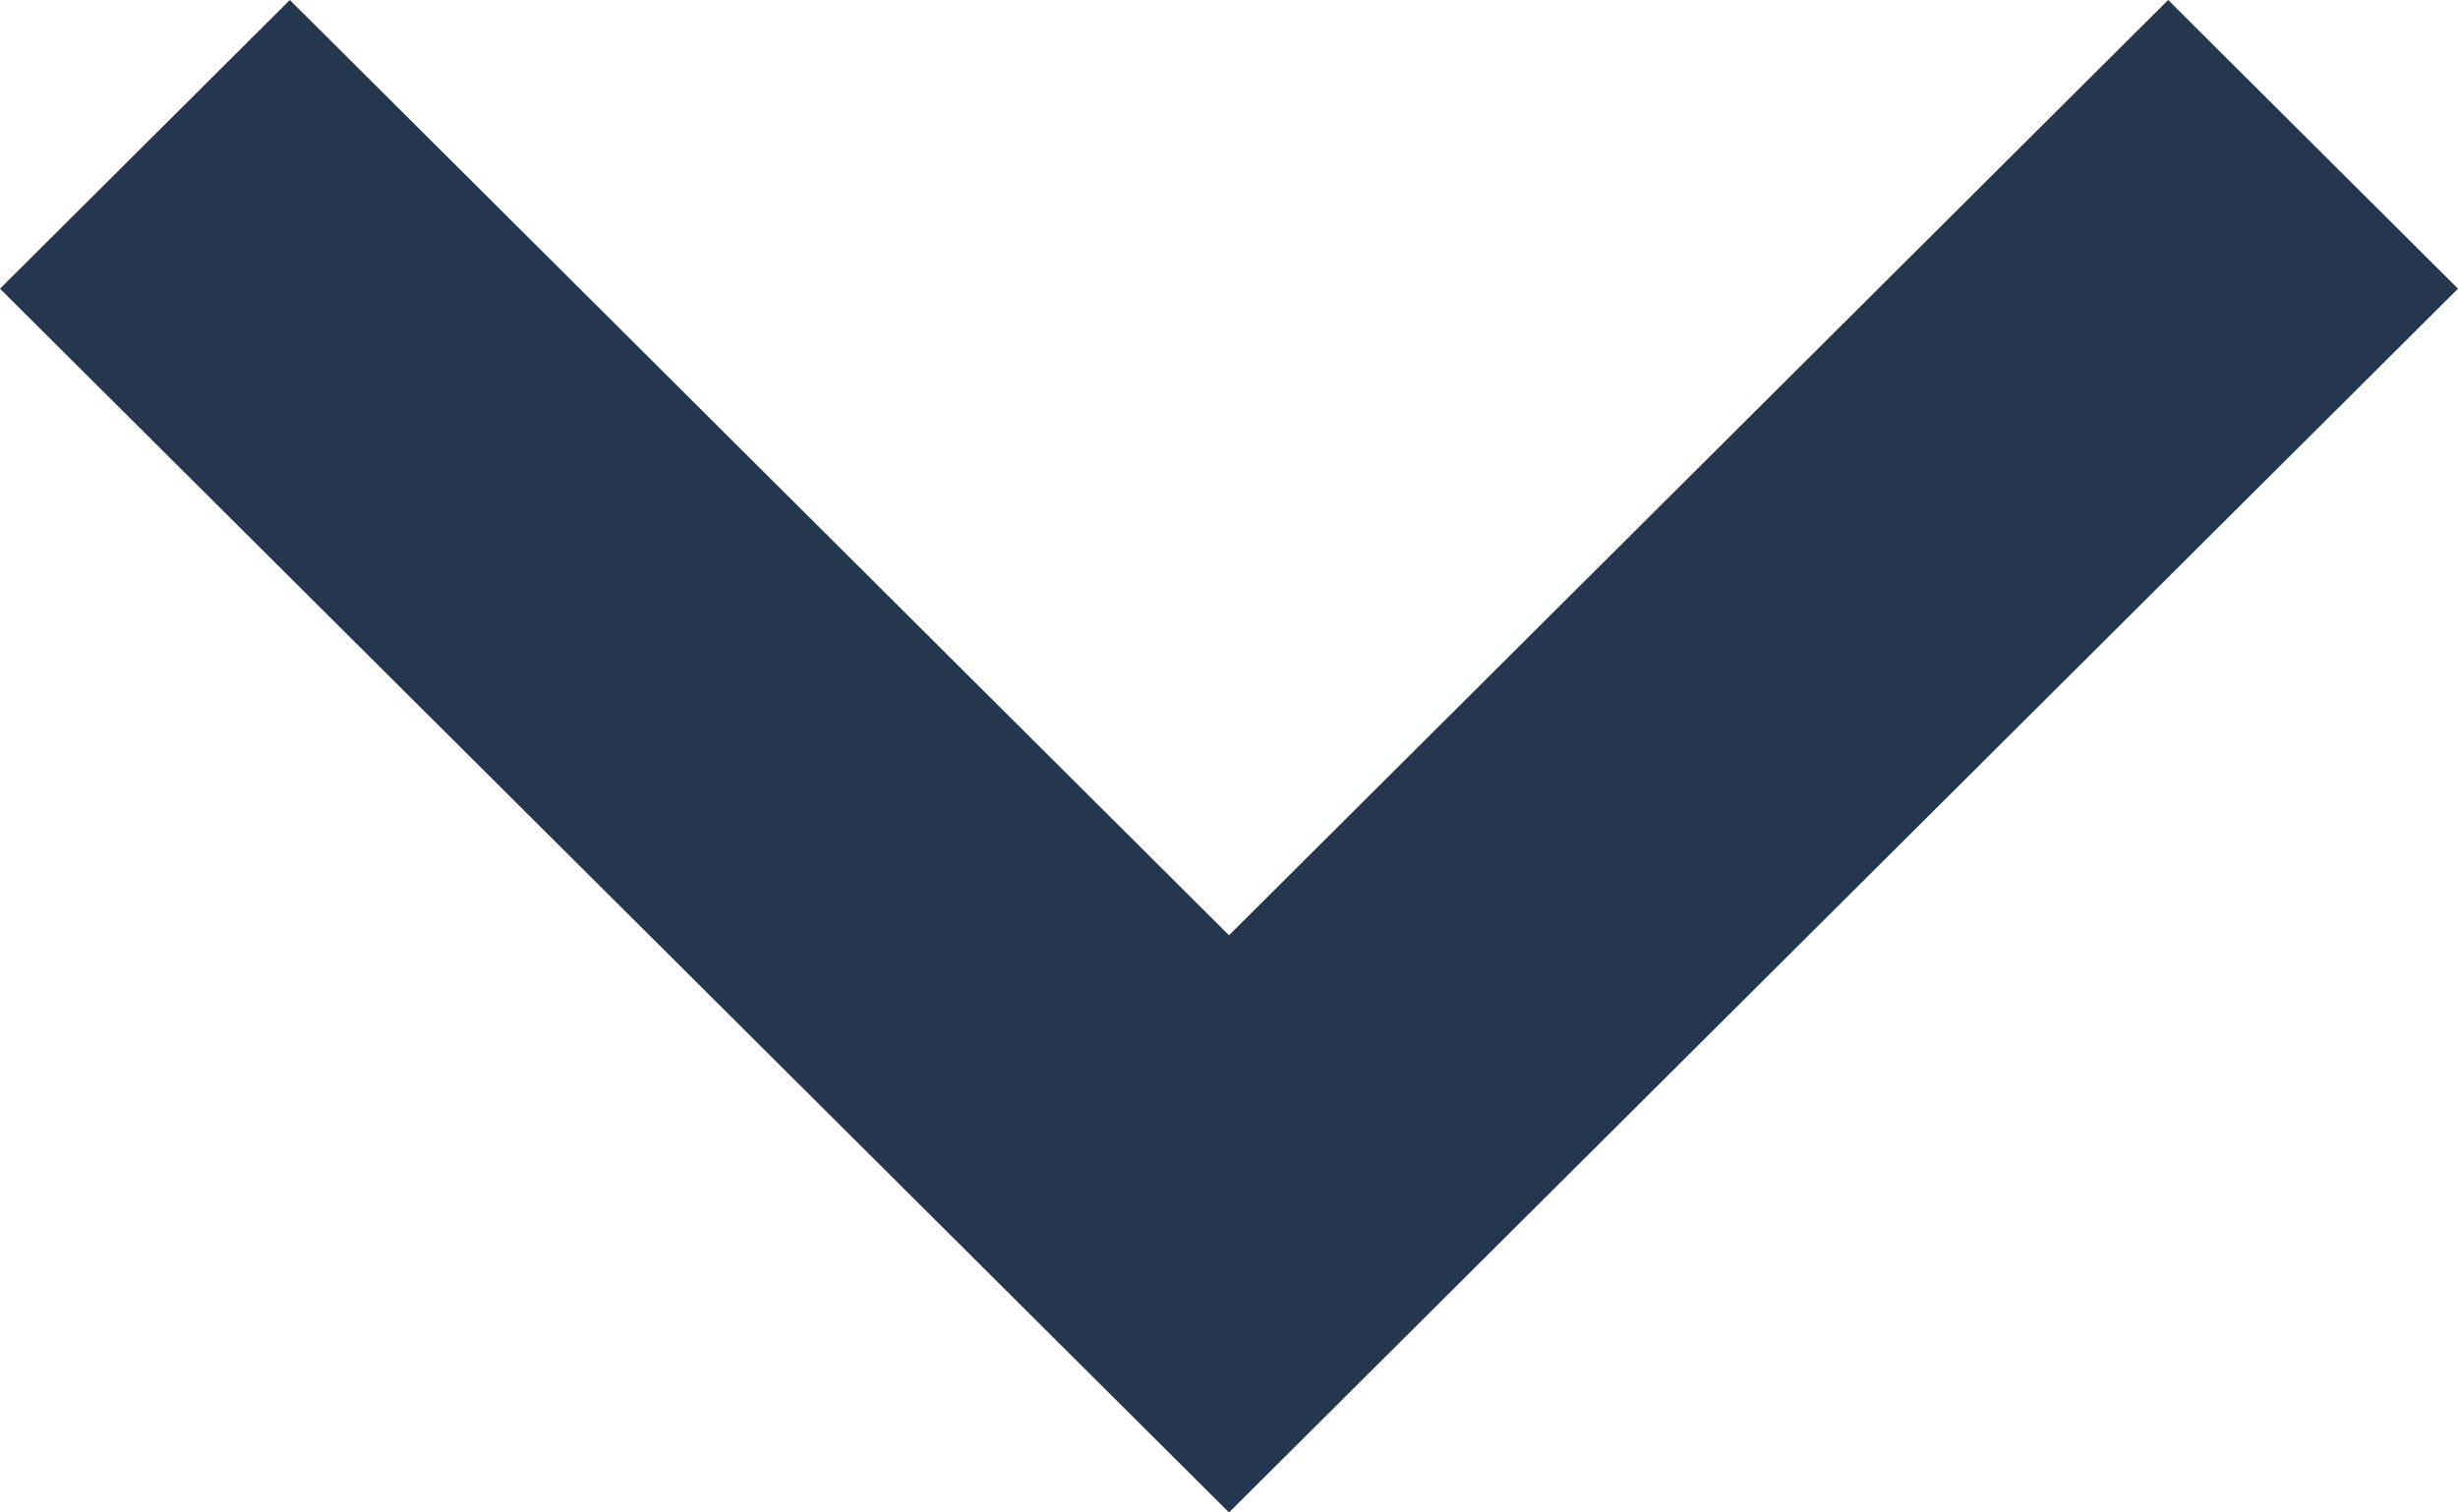 <svg width="13" height="8" viewBox="0 0 13 8" fill="none" xmlns="http://www.w3.org/2000/svg">
<path d="M13 1.527L11.467 1.82801e-08L6.5 4.947L1.533 1.36743e-07L1.82046e-08 1.527L6.5 8L13 1.527Z" fill="#25364F"/>
</svg>
